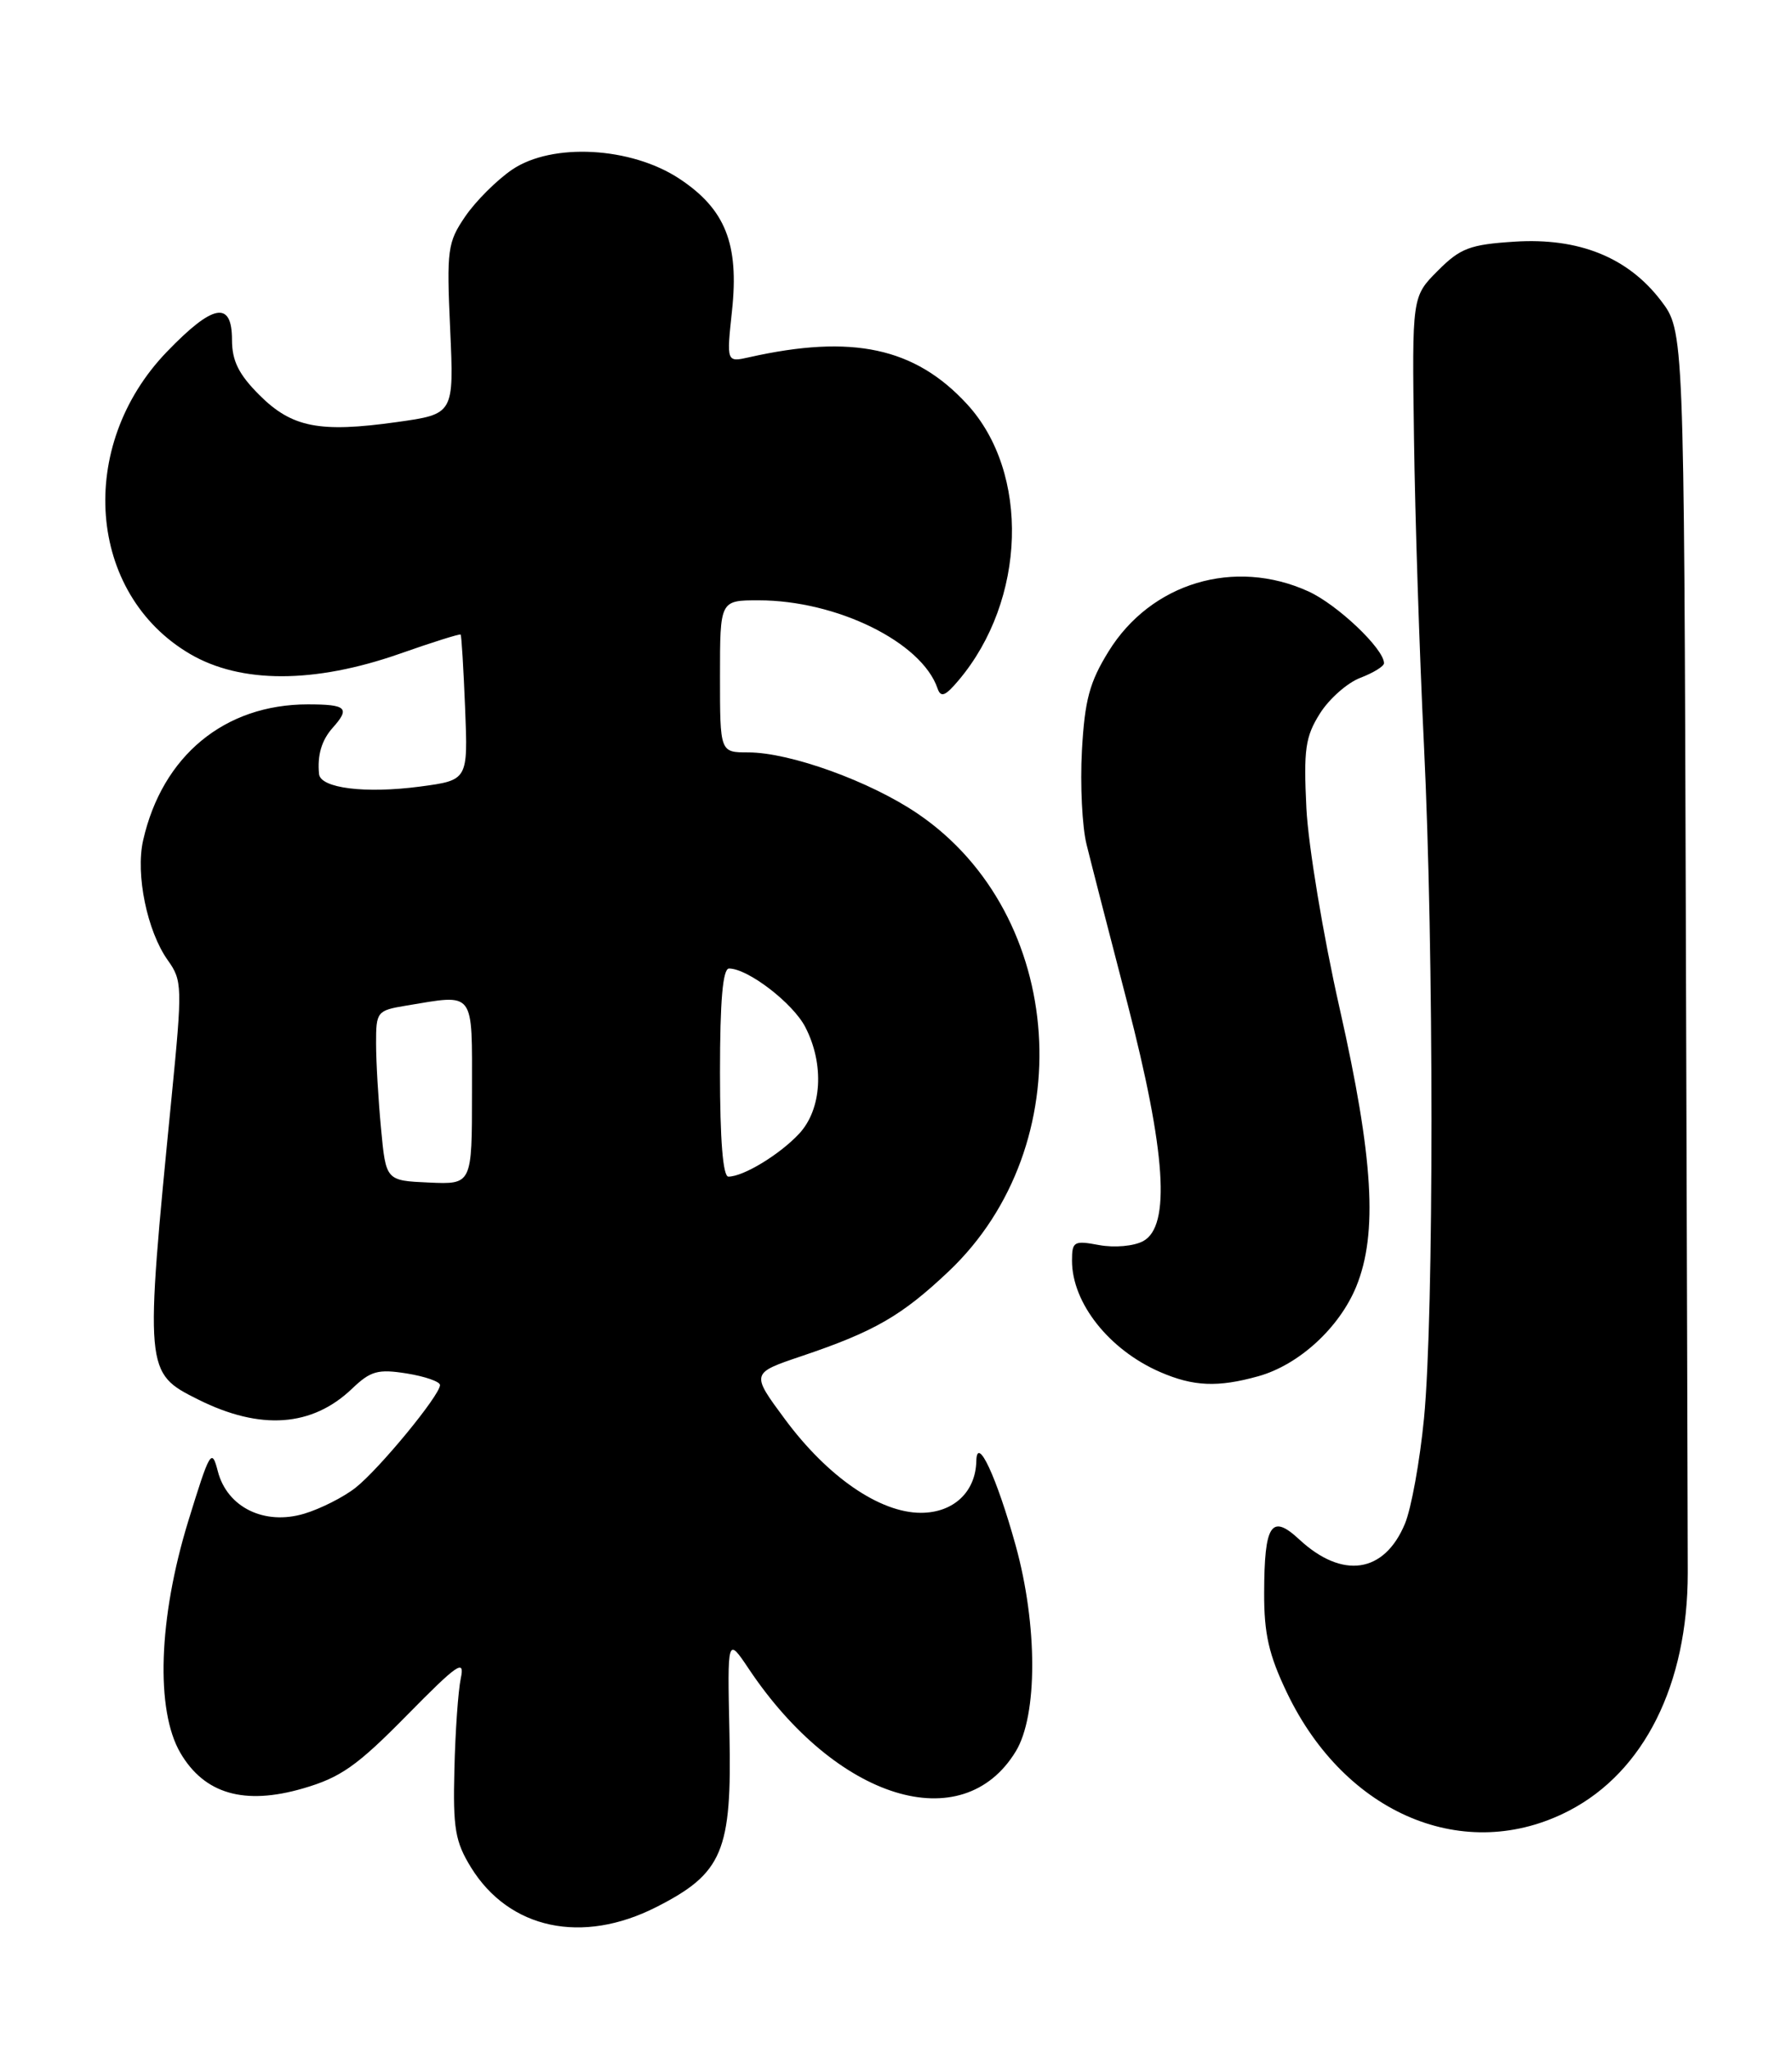 <?xml version="1.0" encoding="UTF-8" standalone="no"?>
<!DOCTYPE svg PUBLIC "-//W3C//DTD SVG 1.1//EN" "http://www.w3.org/Graphics/SVG/1.1/DTD/svg11.dtd" >
<svg xmlns="http://www.w3.org/2000/svg" xmlns:xlink="http://www.w3.org/1999/xlink" version="1.1" viewBox="0 0 224 256">
 <g >
 <path fill="currentColor"
d=" M 82.05 238.25 C 90.35 234.03 91.50 231.30 91.18 216.53 C 90.92 204.50 90.92 204.50 93.60 208.50 C 104.55 224.87 120.31 229.74 126.97 218.81 C 129.72 214.31 129.71 203.03 126.96 193.09 C 124.59 184.54 122.11 179.21 122.04 182.53 C 121.96 186.40 119.18 189.00 115.11 189.00 C 109.98 189.00 103.46 184.52 98.12 177.31 C 93.86 171.56 93.86 171.56 100.21 169.42 C 109.29 166.36 112.71 164.39 118.57 158.85 C 135.21 143.11 133.27 114.25 114.72 101.66 C 108.78 97.62 98.75 94.00 93.53 94.00 C 90.00 94.00 90.00 94.00 90.00 84.50 C 90.00 75.00 90.00 75.00 94.82 75.00 C 104.59 75.00 115.21 80.22 117.19 86.00 C 117.60 87.19 118.15 86.98 119.82 85.00 C 128.29 74.98 128.77 59.04 120.86 50.47 C 114.36 43.42 106.53 41.74 93.66 44.63 C 90.81 45.27 90.81 45.27 91.50 38.83 C 92.40 30.48 90.67 26.13 84.94 22.34 C 78.90 18.34 69.02 17.80 64.02 21.19 C 62.11 22.49 59.48 25.11 58.17 27.02 C 55.94 30.28 55.82 31.17 56.27 41.11 C 56.75 51.73 56.75 51.73 49.62 52.73 C 39.92 54.09 36.48 53.41 32.41 49.34 C 29.84 46.77 29.00 45.08 29.00 42.47 C 29.00 37.52 26.64 37.95 20.86 43.95 C 9.50 55.73 10.92 74.18 23.75 81.70 C 30.10 85.42 39.29 85.41 49.95 81.68 C 54.04 80.24 57.48 79.16 57.58 79.28 C 57.69 79.40 57.94 83.54 58.14 88.49 C 58.50 97.47 58.50 97.47 52.50 98.27 C 45.66 99.17 40.06 98.48 39.88 96.70 C 39.65 94.34 40.20 92.48 41.59 90.92 C 43.80 88.45 43.32 88.00 38.47 88.00 C 28.07 88.00 20.28 94.43 17.89 104.99 C 16.93 109.24 18.39 116.34 20.97 119.96 C 22.79 122.51 22.81 123.24 21.45 137.06 C 18.07 171.40 18.08 171.50 24.78 174.85 C 32.55 178.73 39.02 178.27 44.02 173.48 C 46.33 171.27 47.25 171.02 50.84 171.59 C 53.13 171.96 55.00 172.61 55.00 173.04 C 55.00 174.31 47.41 183.53 44.45 185.86 C 42.96 187.04 40.06 188.50 38.03 189.11 C 33.05 190.60 28.40 188.32 27.23 183.82 C 26.47 180.86 26.24 181.25 23.52 190.08 C 19.81 202.16 19.42 213.66 22.55 219.00 C 25.55 224.12 30.54 225.57 37.89 223.43 C 42.58 222.07 44.65 220.61 50.83 214.33 C 57.23 207.83 58.12 207.22 57.60 209.67 C 57.27 211.23 56.91 216.35 56.80 221.05 C 56.61 228.44 56.90 230.09 58.88 233.31 C 63.65 241.02 72.77 242.97 82.05 238.25 Z  M 196.14 226.21 C 205.52 221.34 210.97 210.43 210.97 196.50 C 210.97 192.65 210.86 156.16 210.73 115.42 C 210.50 41.34 210.50 41.34 207.61 37.55 C 203.48 32.15 197.36 29.68 189.33 30.19 C 183.73 30.55 182.54 31.00 179.72 33.83 C 176.50 37.06 176.50 37.06 176.75 54.78 C 176.88 64.53 177.44 81.72 177.99 93.00 C 179.25 118.65 179.25 164.36 178.00 177.21 C 177.48 182.55 176.41 188.48 175.61 190.38 C 173.03 196.56 167.80 197.33 162.40 192.32 C 158.91 189.08 158.04 190.42 158.02 199.00 C 158.00 204.13 158.61 206.77 160.88 211.50 C 168.18 226.71 183.15 232.96 196.14 226.21 Z  M 157.28 171.94 C 162.35 170.53 167.41 165.90 169.53 160.74 C 172.24 154.10 171.68 144.70 167.46 126.00 C 165.40 116.92 163.54 105.67 163.30 101.00 C 162.94 93.63 163.16 92.05 164.99 89.14 C 166.15 87.30 168.43 85.29 170.05 84.68 C 171.67 84.06 173.00 83.24 173.00 82.86 C 173.00 81.06 167.17 75.53 163.54 73.88 C 154.31 69.69 143.88 72.81 138.58 81.37 C 136.19 85.23 135.59 87.46 135.24 93.79 C 135.01 98.03 135.27 103.30 135.82 105.50 C 136.36 107.70 138.65 116.60 140.91 125.28 C 145.74 143.92 146.36 153.20 142.89 155.06 C 141.72 155.69 139.30 155.90 137.39 155.55 C 134.24 154.96 134.00 155.10 134.00 157.50 C 134.00 162.79 138.64 168.64 145.01 171.41 C 149.18 173.22 152.21 173.35 157.28 171.94 Z  M 47.63 141.00 C 47.29 137.43 47.01 132.65 47.01 130.38 C 47.00 126.40 47.12 126.24 50.75 125.64 C 59.47 124.20 59.00 123.59 59.00 136.49 C 59.00 147.98 59.00 147.98 53.62 147.74 C 48.24 147.50 48.24 147.50 47.63 141.00 Z  M 90.00 134.00 C 90.00 124.99 90.35 121.00 91.13 121.00 C 93.49 121.00 99.11 125.32 100.66 128.31 C 103.07 132.97 102.74 138.58 99.89 141.64 C 97.44 144.26 92.92 147.00 91.05 147.00 C 90.37 147.00 90.00 142.41 90.00 134.00 Z "/>
</g>
</svg>